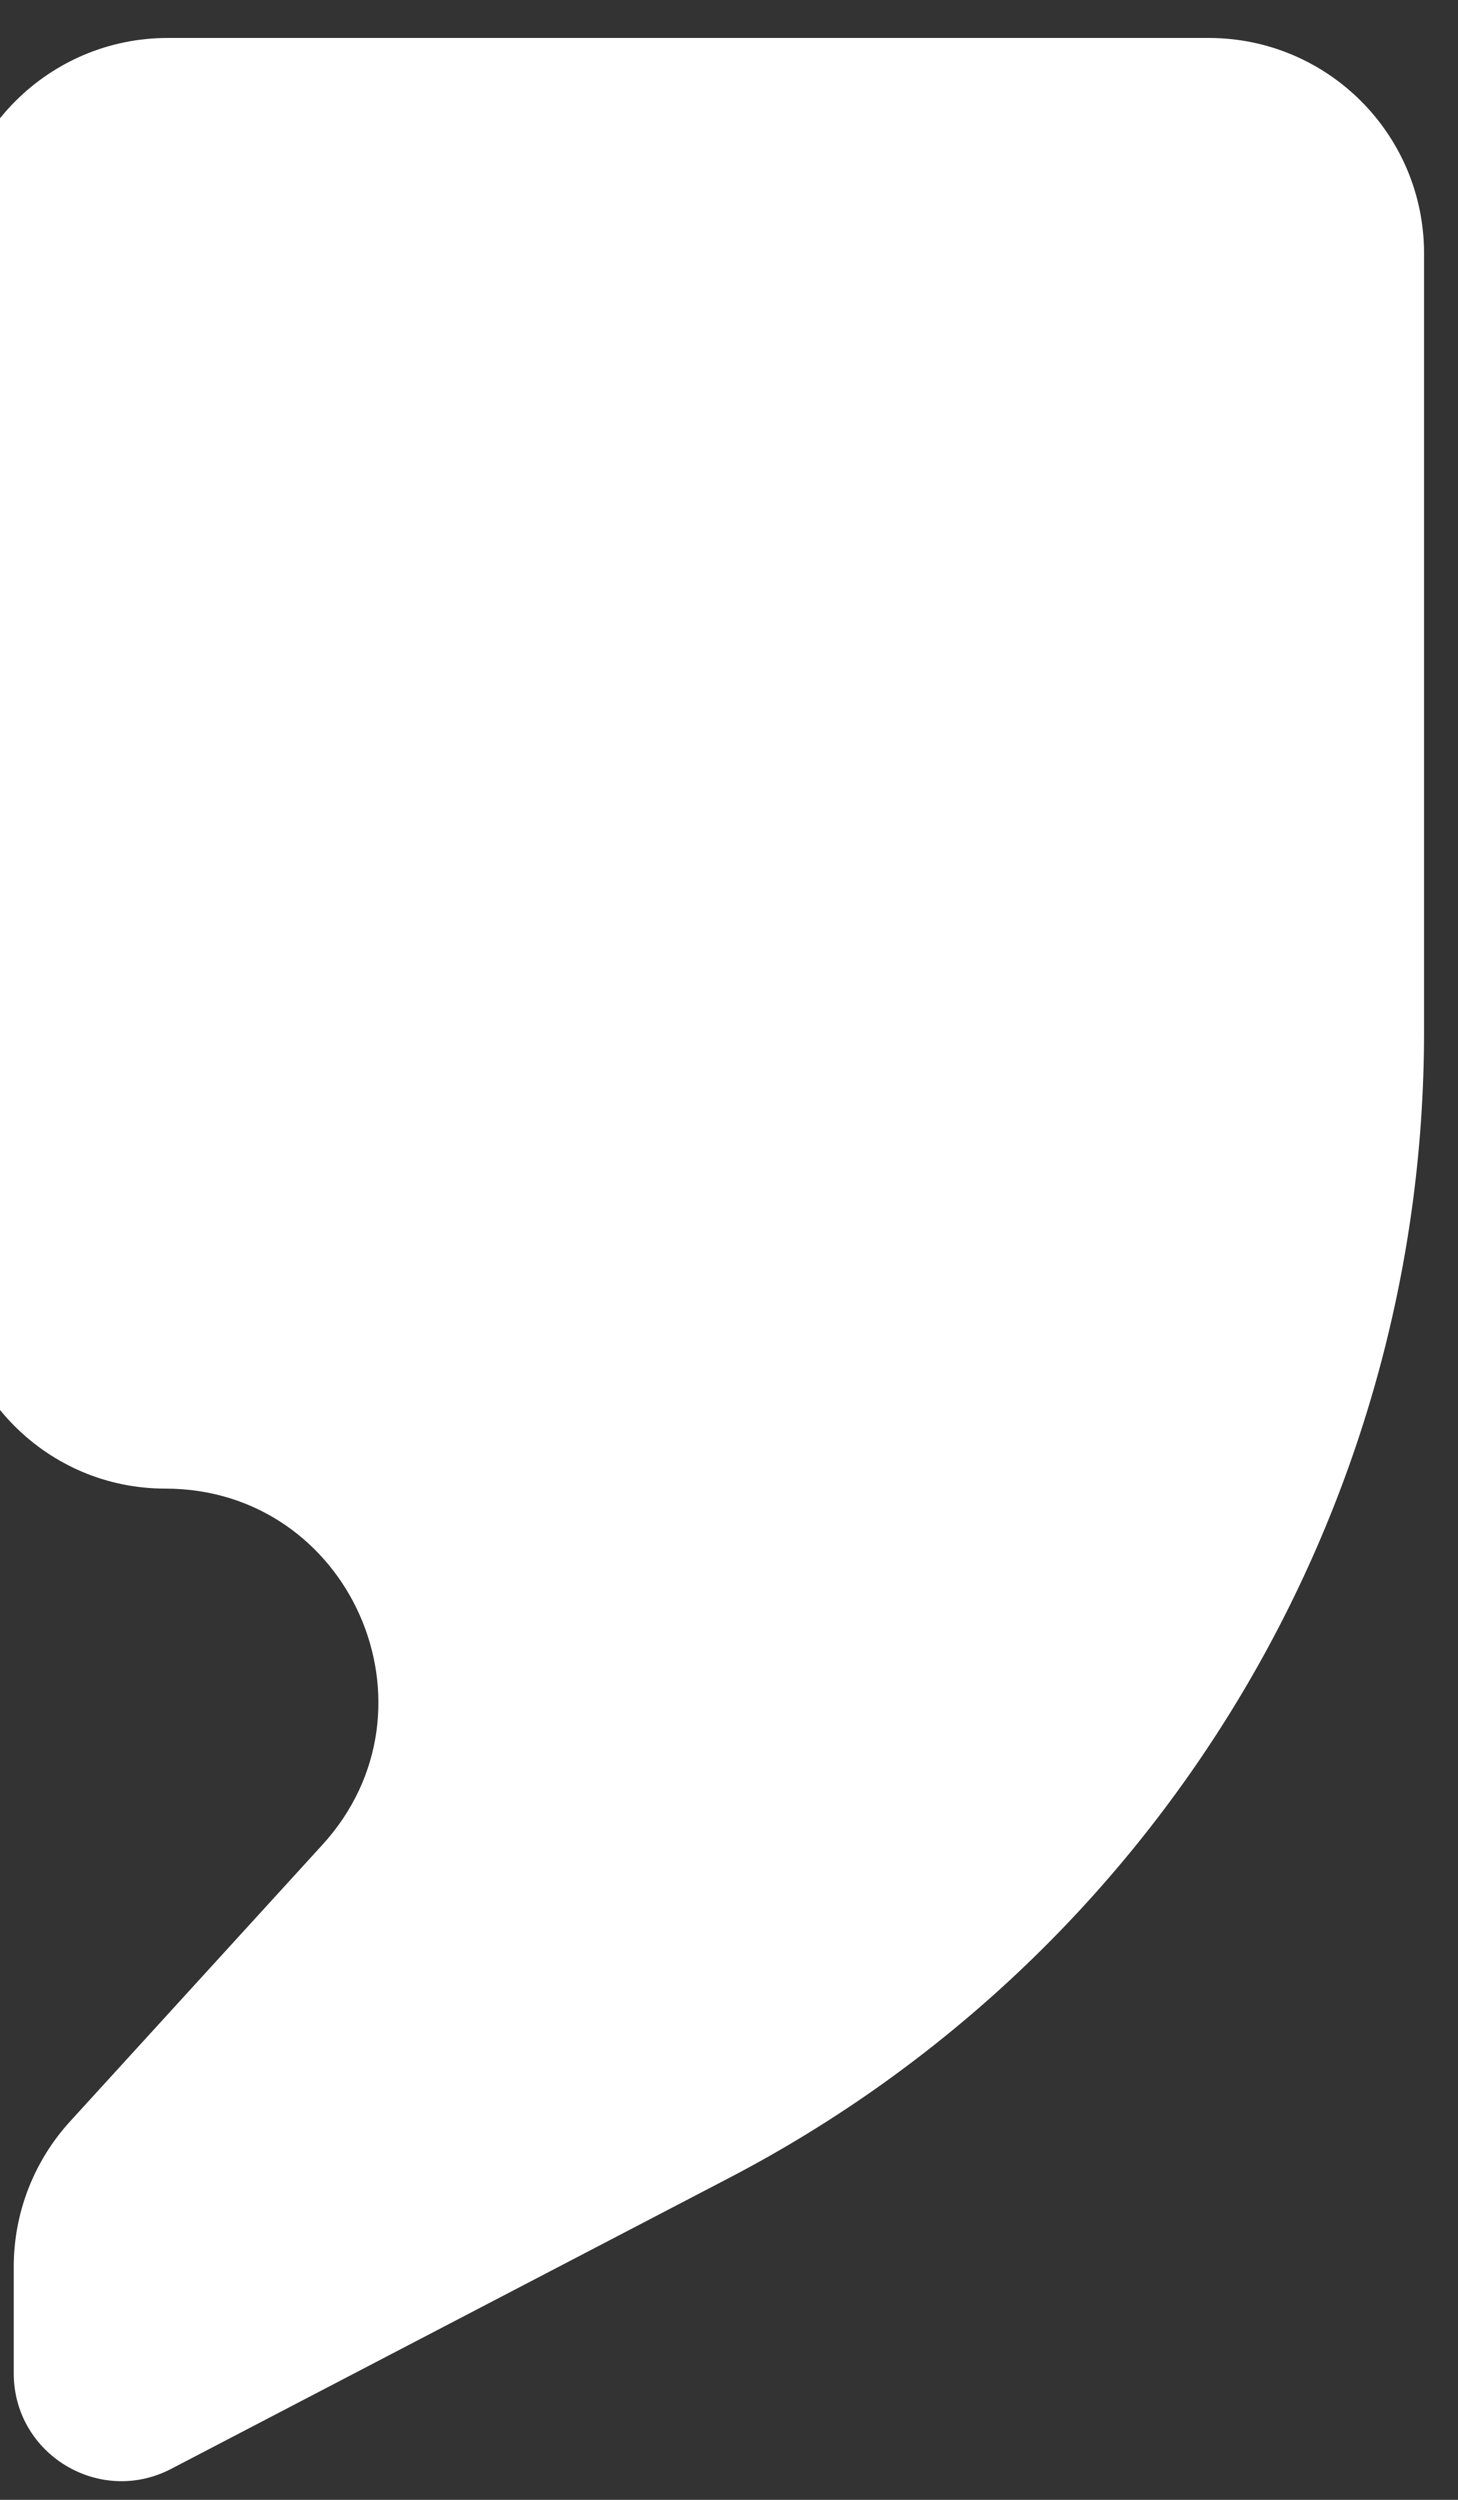 <svg width="28" height="48" viewBox="0 0 28 48" fill="none" xmlns="http://www.w3.org/2000/svg" xmlns:xlink="http://www.w3.org/1999/xlink">
<rect x="0" y="0" width="28" height="48" fill="#333333" stroke="none"/>
<path d="M0.264,45.571C0.264,47.124 1.911,48.123 3.288,47.405L14.006,41.817C22.206,37.541 27.348,29.06 27.348,19.812L27.348,4.865C27.348,2.581 25.497,0.729 23.212,0.729L3.222,0.729C0.938,0.729 -0.914,2.581 -0.914,4.865L-0.914,24.496C-0.914,26.753 0.916,28.583 3.173,28.583C6.724,28.583 8.585,32.8 6.191,35.423L1.344,40.736C0.649,41.498 0.264,42.493 0.264,43.524L0.264,45.571Z" fill="#FFFFFF"/>
</svg>

